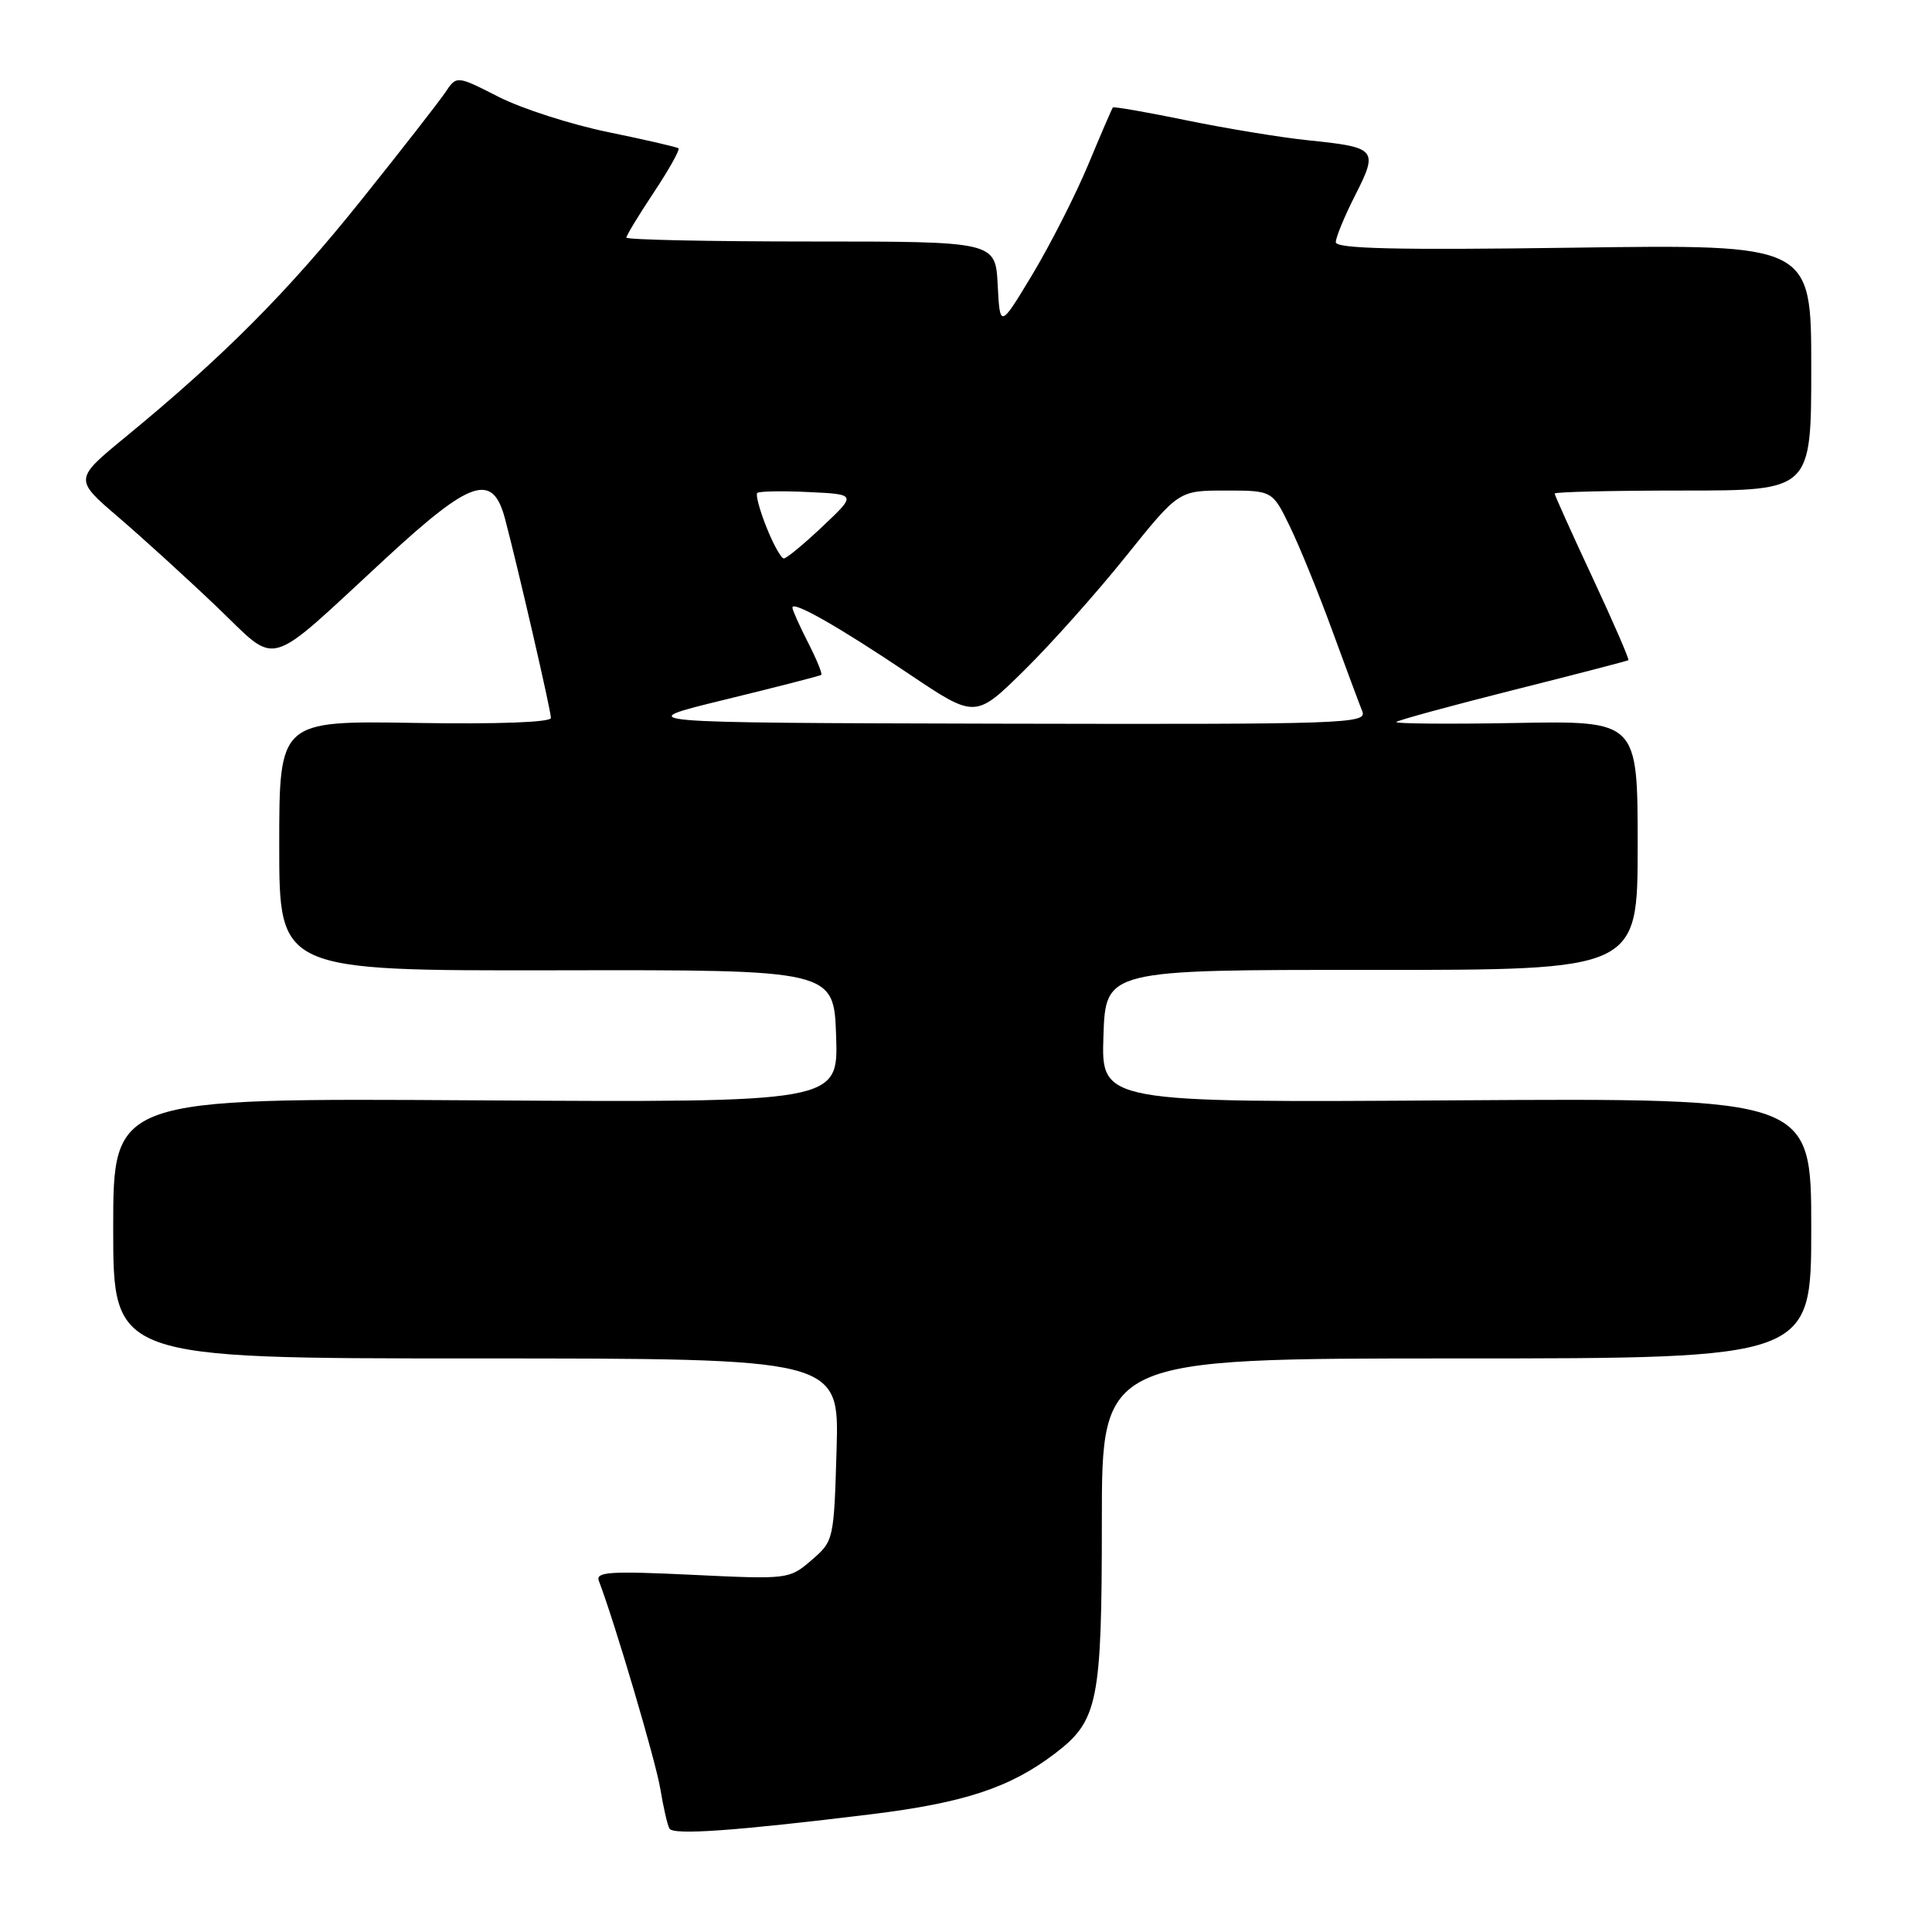 <?xml version="1.0" encoding="UTF-8" standalone="no"?>
<!DOCTYPE svg PUBLIC "-//W3C//DTD SVG 1.1//EN" "http://www.w3.org/Graphics/SVG/1.1/DTD/svg11.dtd" >
<svg xmlns="http://www.w3.org/2000/svg" xmlns:xlink="http://www.w3.org/1999/xlink" version="1.1" viewBox="0 0 256 256">
 <g >
 <path fill="currentColor"
d=" M 115.43 240.40 C 127.78 238.88 133.86 236.87 139.80 232.34 C 145.51 227.98 146.00 225.56 146.00 201.53 C 146.00 180.00 146.00 180.00 193.00 180.00 C 240.00 180.00 240.00 180.00 240.00 162.75 C 240.00 145.50 240.00 145.50 192.96 145.80 C 145.92 146.11 145.92 146.11 146.21 137.30 C 146.50 128.50 146.50 128.50 181.75 128.52 C 217.00 128.53 217.00 128.53 217.00 112.02 C 217.00 95.50 217.00 95.50 200.78 95.80 C 191.87 95.96 184.78 95.90 185.03 95.66 C 185.29 95.42 192.25 93.52 200.50 91.44 C 208.75 89.37 215.62 87.58 215.77 87.48 C 215.92 87.38 213.78 82.46 211.02 76.54 C 208.26 70.63 206.00 65.61 206.00 65.40 C 206.00 65.18 213.65 65.00 223.00 65.00 C 240.00 65.00 240.00 65.00 240.00 48.69 C 240.00 32.38 240.00 32.38 208.50 32.82 C 185.00 33.15 177.00 32.96 177.00 32.09 C 177.00 31.46 178.16 28.64 179.59 25.83 C 182.65 19.79 182.41 19.52 173.35 18.59 C 169.80 18.23 162.58 17.04 157.29 15.96 C 152.01 14.87 147.59 14.10 147.46 14.24 C 147.34 14.38 145.86 17.81 144.18 21.85 C 142.49 25.89 139.17 32.41 136.81 36.35 C 132.50 43.50 132.50 43.50 132.20 37.75 C 131.90 32.00 131.90 32.00 107.45 32.00 C 94.00 32.00 83.00 31.77 83.00 31.48 C 83.00 31.20 84.64 28.49 86.65 25.47 C 88.66 22.44 90.12 19.83 89.90 19.65 C 89.68 19.48 85.48 18.51 80.56 17.50 C 75.64 16.49 69.12 14.39 66.06 12.83 C 60.50 10.00 60.50 10.00 59.00 12.25 C 58.17 13.48 53.14 19.94 47.80 26.60 C 38.12 38.69 29.57 47.28 16.66 57.88 C 9.82 63.50 9.82 63.50 15.65 68.50 C 18.86 71.25 24.73 76.59 28.69 80.37 C 37.07 88.35 34.85 88.99 51.17 73.93 C 62.46 63.51 65.28 62.58 66.92 68.75 C 68.67 75.38 73.00 94.15 73.00 95.13 C 73.00 95.71 65.97 95.97 55.00 95.79 C 37.00 95.50 37.00 95.50 37.00 112.07 C 37.00 128.63 37.00 128.63 73.75 128.57 C 110.50 128.50 110.50 128.50 110.79 137.30 C 111.08 146.09 111.08 146.09 63.04 145.80 C 15.00 145.50 15.00 145.50 15.00 162.75 C 15.00 180.00 15.00 180.00 63.11 180.00 C 111.21 180.00 111.21 180.00 110.85 192.09 C 110.50 204.07 110.47 204.20 107.53 206.73 C 104.58 209.27 104.45 209.28 91.68 208.67 C 80.84 208.15 78.89 208.28 79.35 209.47 C 81.43 214.89 86.88 233.32 87.49 237.01 C 87.90 239.48 88.44 241.86 88.71 242.30 C 89.23 243.19 97.47 242.60 115.43 240.40 Z  M 96.00 92.72 C 102.88 91.04 108.64 89.56 108.82 89.43 C 109.00 89.30 108.21 87.37 107.07 85.14 C 105.93 82.91 105.00 80.83 105.00 80.51 C 105.00 79.56 111.08 83.01 120.37 89.25 C 129.23 95.21 129.23 95.21 135.69 88.85 C 139.24 85.36 145.30 78.56 149.16 73.75 C 156.18 65.00 156.18 65.00 162.39 65.00 C 168.60 65.00 168.60 65.00 170.91 69.75 C 172.18 72.36 174.70 78.55 176.51 83.50 C 178.32 88.45 180.12 93.29 180.51 94.25 C 181.17 95.90 178.52 95.99 132.36 95.89 C 83.50 95.77 83.50 95.77 96.00 92.72 Z  M 101.57 69.88 C 100.66 67.61 100.11 65.56 100.34 65.32 C 100.58 65.09 103.63 65.03 107.13 65.20 C 113.50 65.50 113.50 65.50 109.00 69.75 C 106.53 72.09 104.21 74.00 103.86 74.00 C 103.51 74.00 102.47 72.14 101.57 69.88 Z "/>
</g>
</svg>